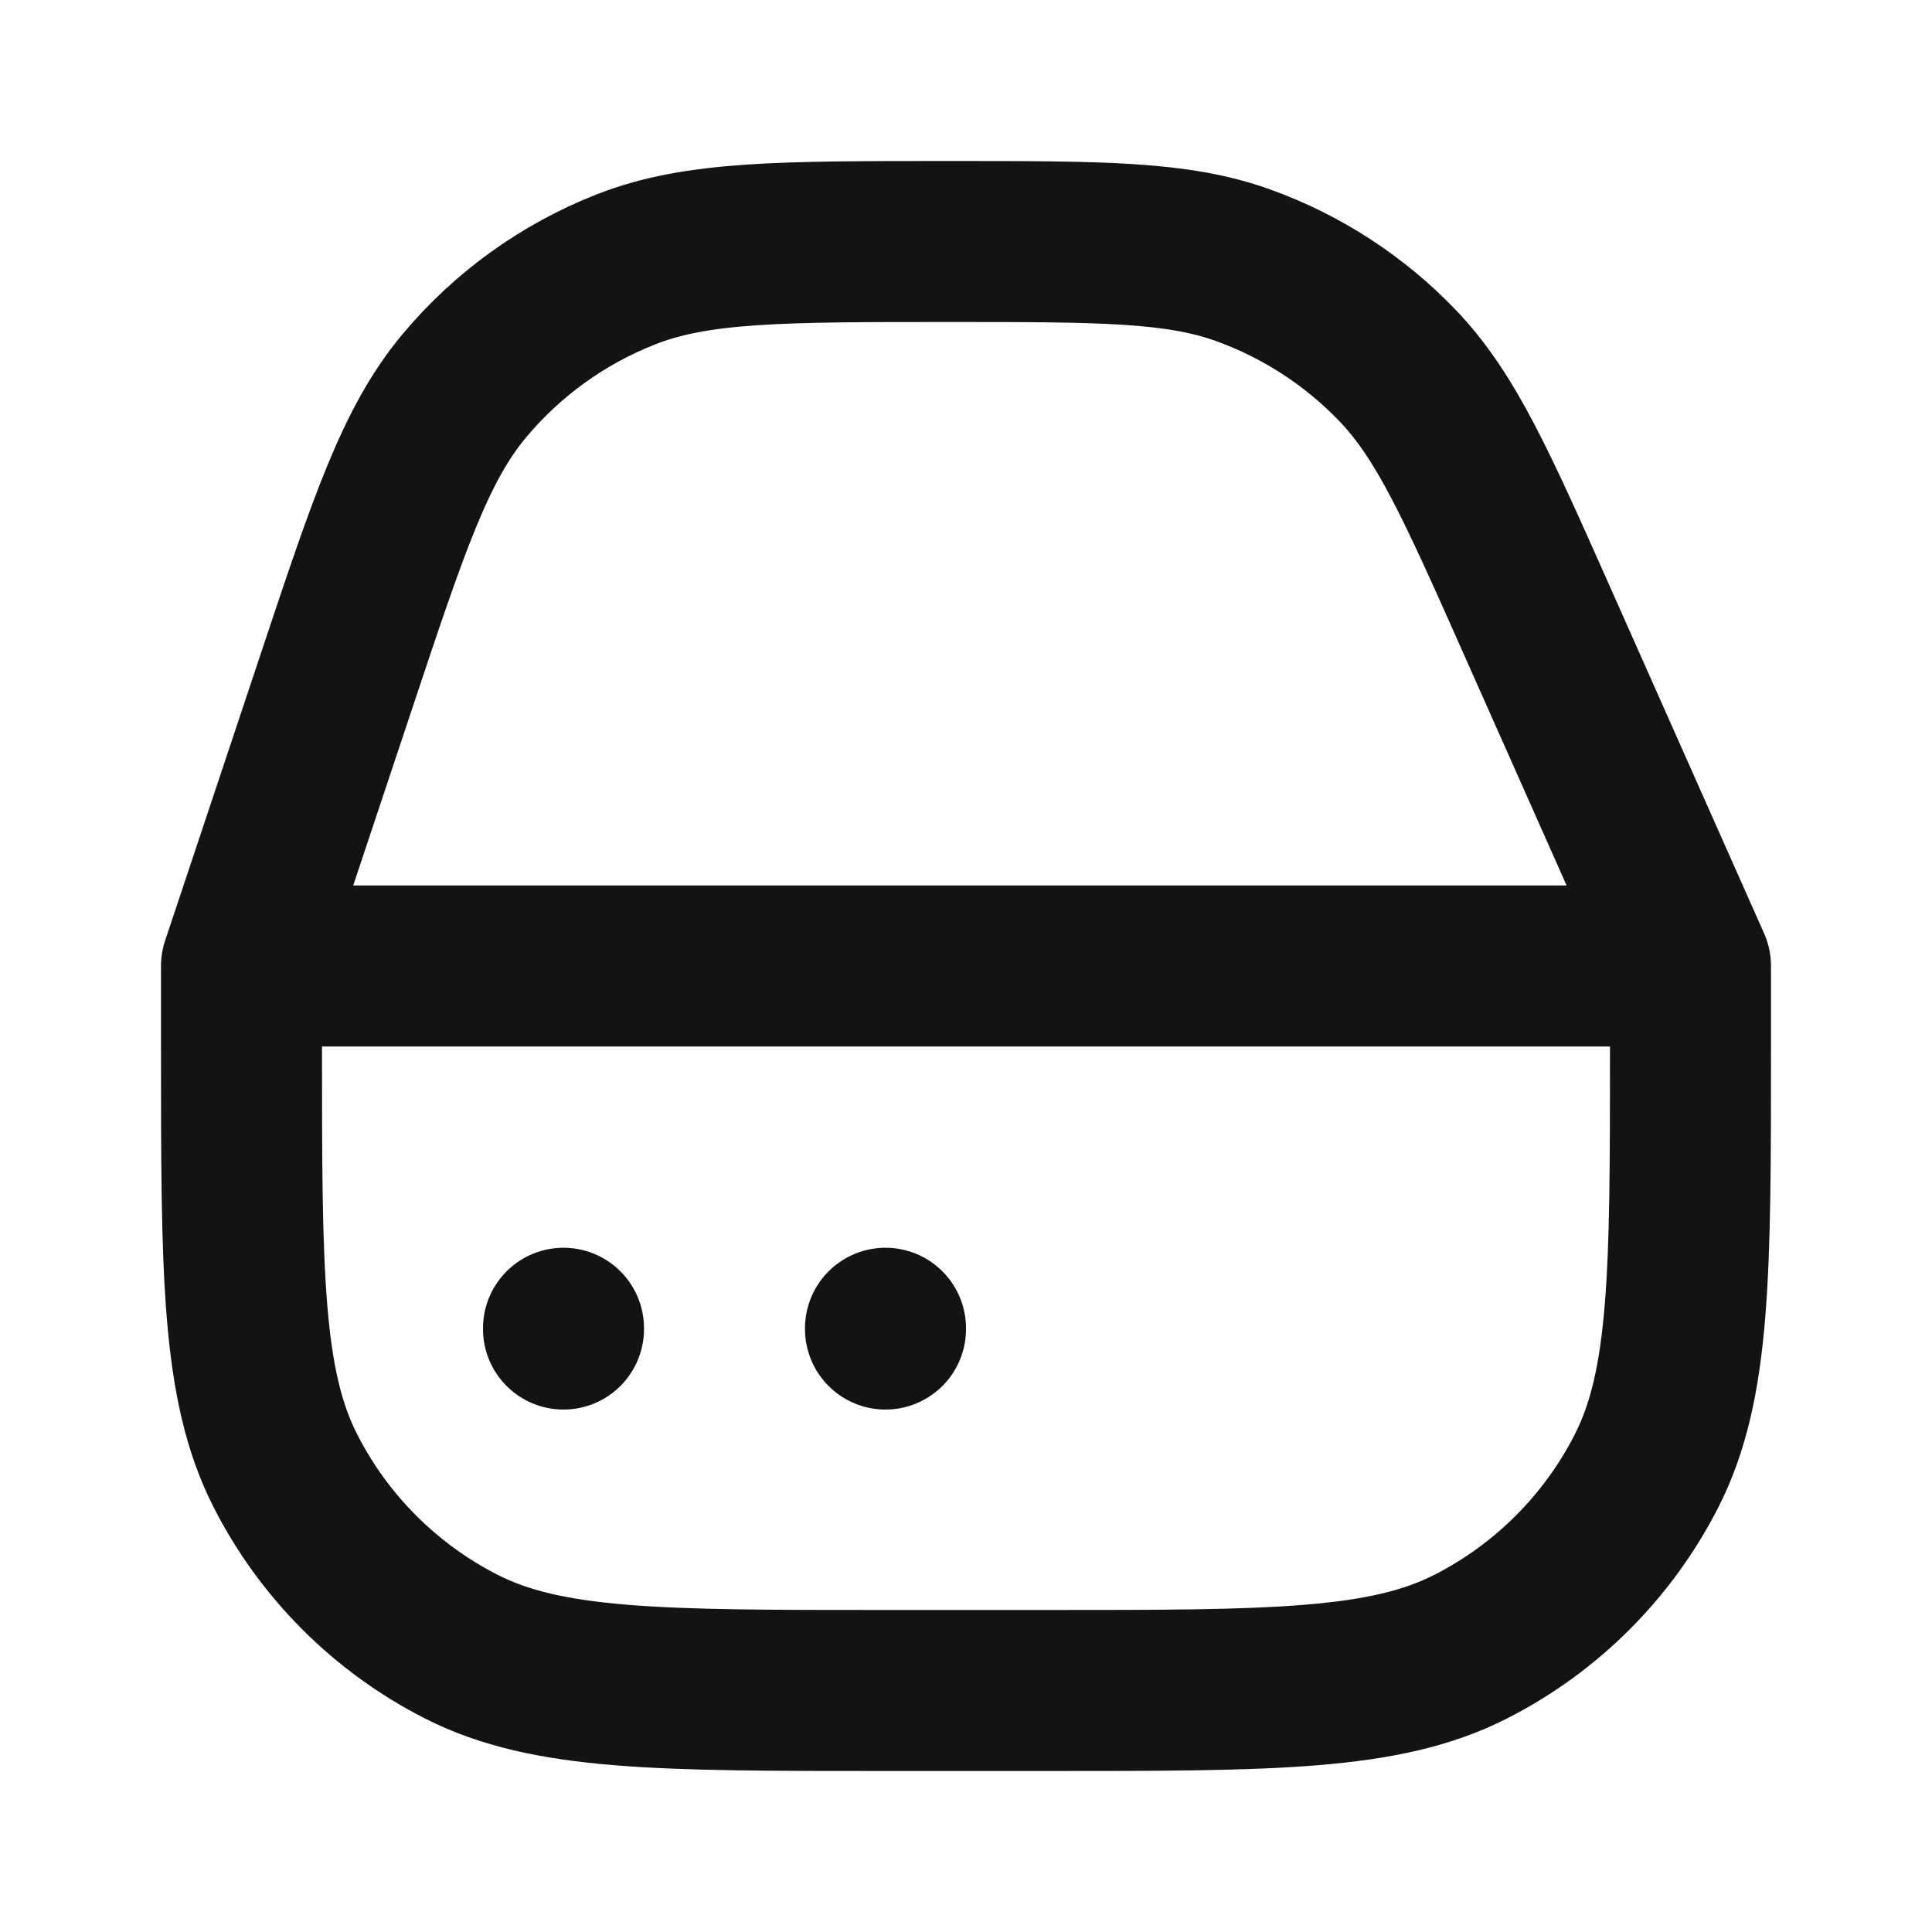 <svg width="24" height="24" viewBox="0 0 24 24" fill="none" xmlns="http://www.w3.org/2000/svg">
<path d="M20 12H4M7 16.5V16.51M11 16.5V16.51M3 12L3 13C3 15.8 3 17.2 3.545 18.27C4.024 19.211 4.789 19.976 5.73 20.455C6.8 21 8.2 21 11 21H13C15.8 21 17.2 21 18.27 20.455C19.211 19.976 19.976 19.211 20.455 18.27C21 17.2 21 15.8 21 13V12M3 12H21M3 12L4.177 8.47C4.832 6.503 5.16 5.52 5.768 4.792C6.305 4.15 6.995 3.653 7.774 3.347C8.656 3 9.699 3 11.784 3C13.677 3 14.624 3 15.445 3.296C16.171 3.558 16.827 3.984 17.361 4.541C17.965 5.171 18.347 6.031 19.111 7.751L21 12" stroke="#131316" stroke-width="2" stroke-linecap="round" stroke-linejoin="round"/>
</svg>
